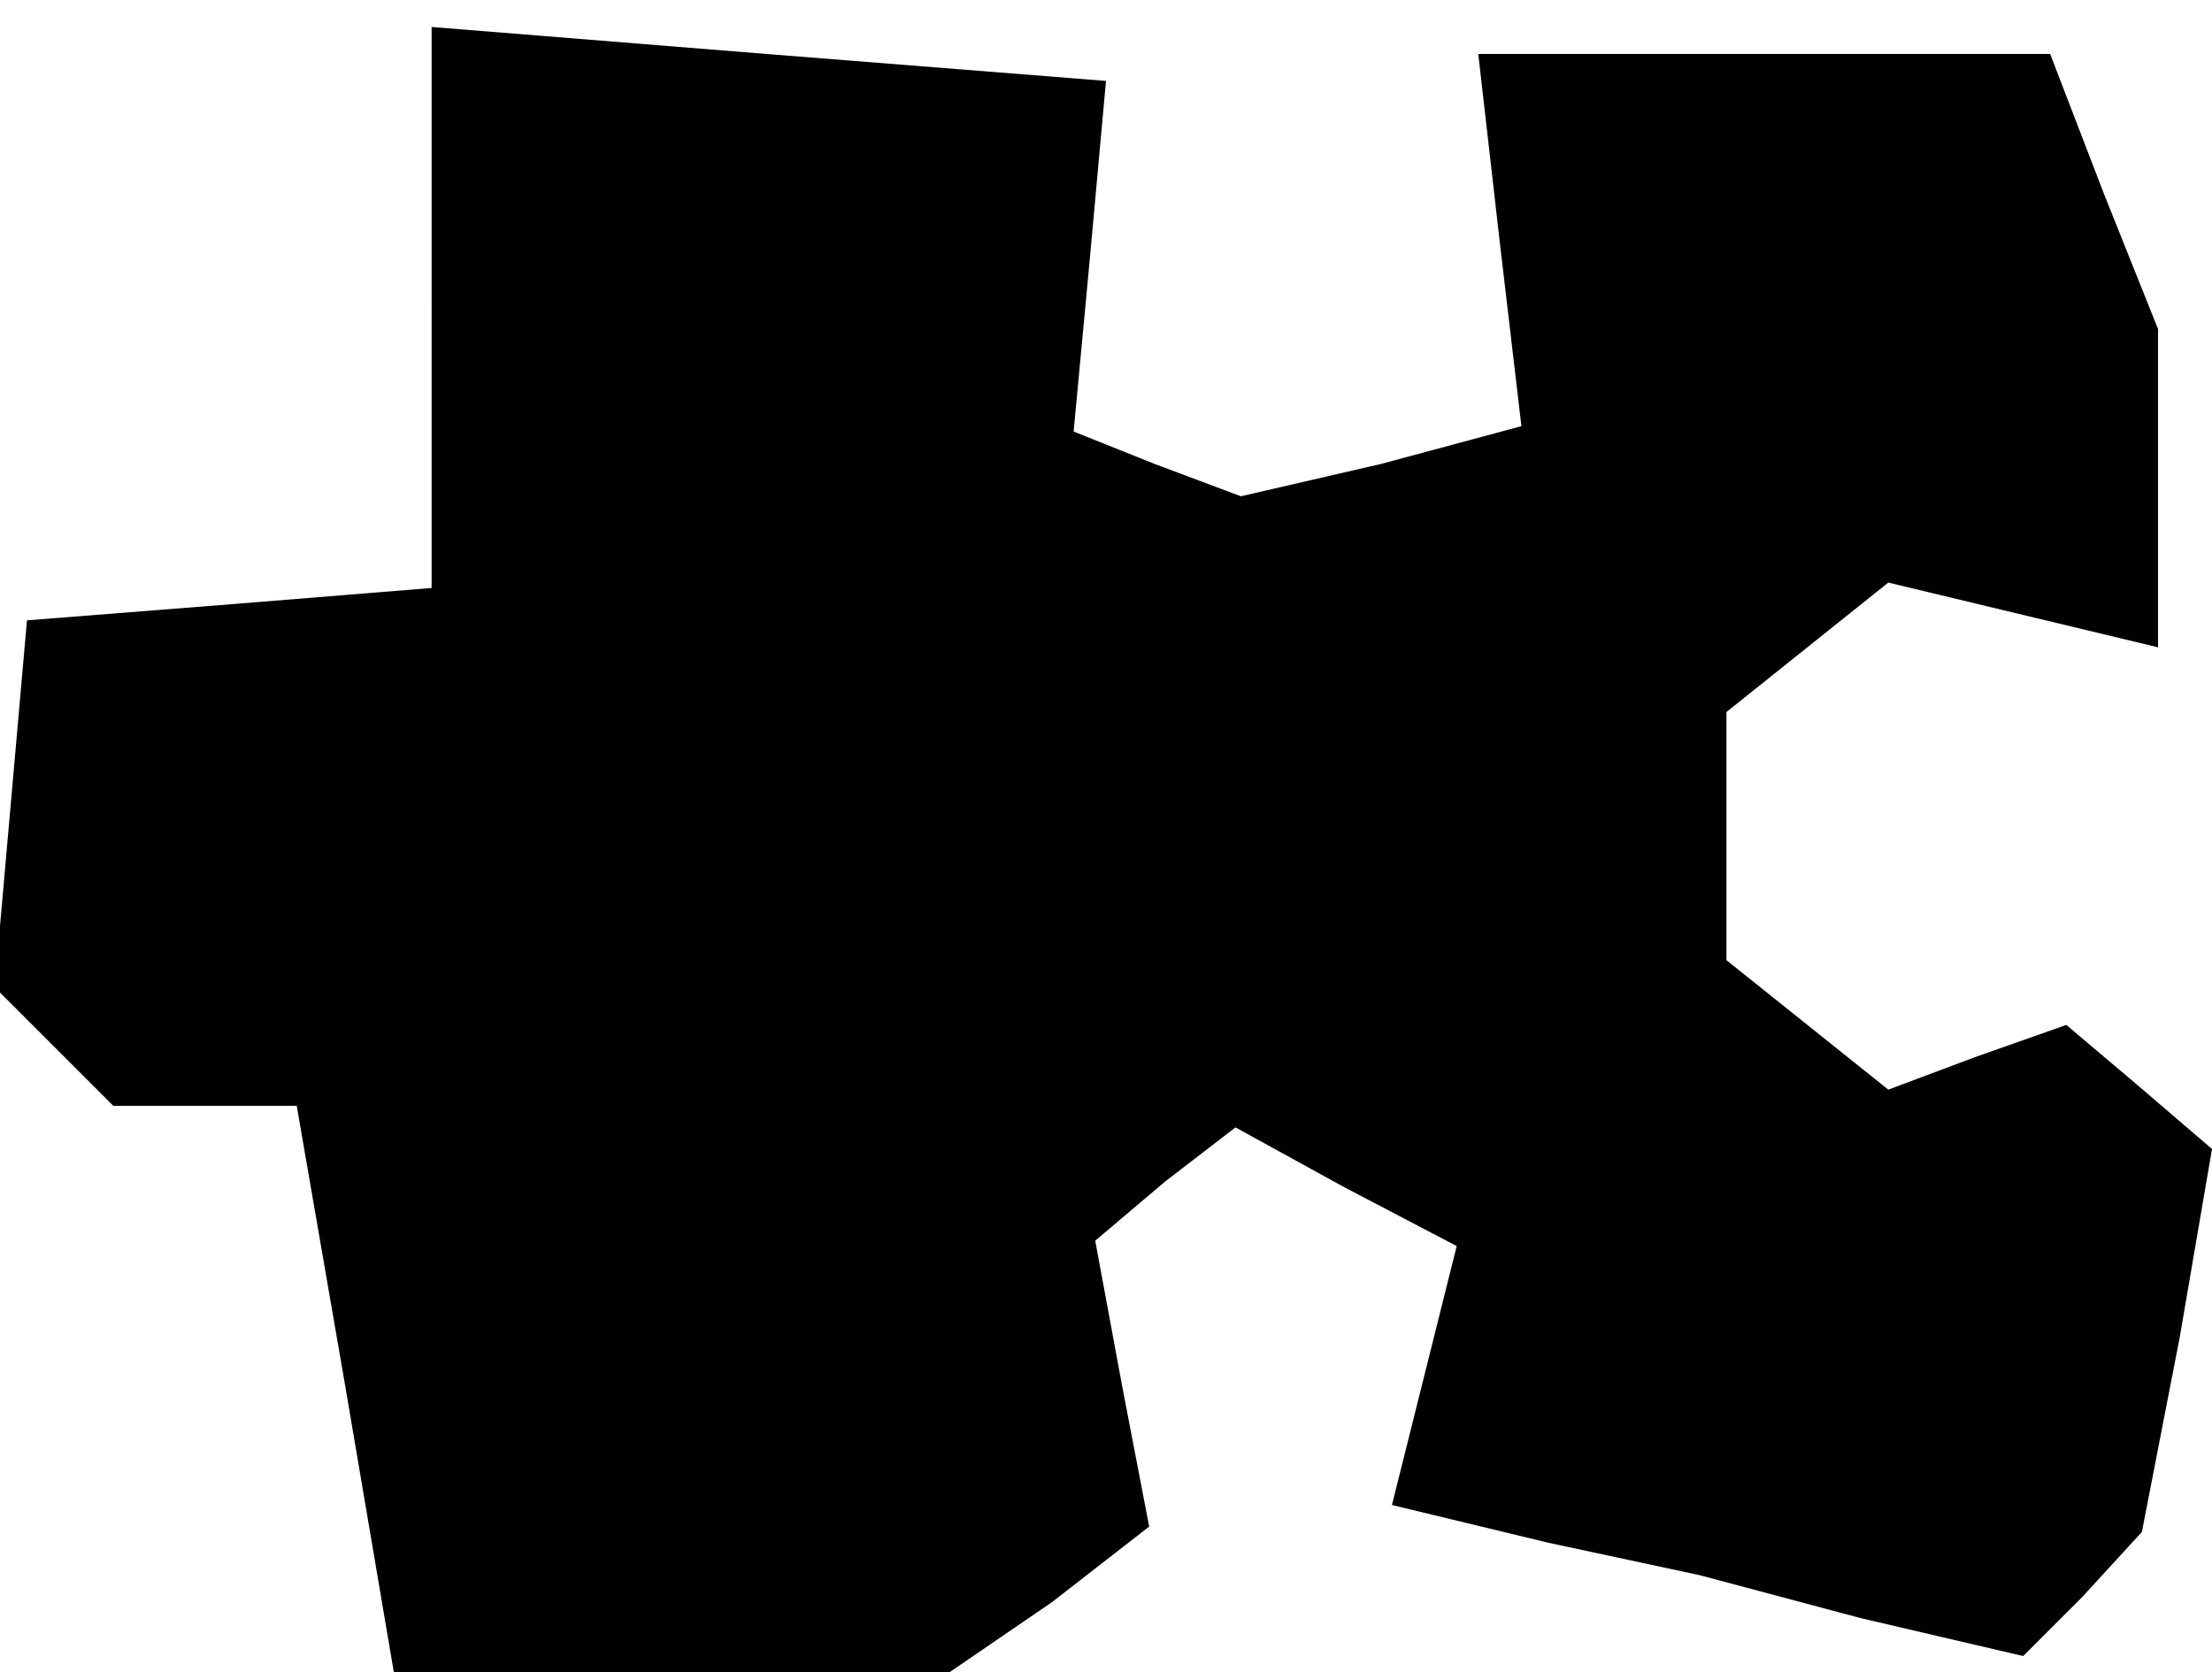 <?xml version="1.0" standalone="no"?>
<!DOCTYPE svg PUBLIC "-//W3C//DTD SVG 20010904//EN"
 "http://www.w3.org/TR/2001/REC-SVG-20010904/DTD/svg10.dtd">
<svg version="1.0" xmlns="http://www.w3.org/2000/svg"
 width="41pt" height="31pt" viewBox="0 0 41 31"
 preserveAspectRatio="xMidYMid meet">
<g transform="translate(0,31) scale(0.1,-0.1)"
fill="#000000" stroke="none">
<path d="M80 253 l0 -52 -37 -3 -38 -3 -3 -34 -3 -34 11 -11 11 -11 17 0 17 0
9 -52 9 -53 51 0 52 0 19 13 18 14 -5 26 -5 27 13 11 13 10 20 -11 21 -11 -6
-24 -6 -24 29 -7 28 -6 30 -8 30 -7 11 11 11 12 7 36 6 35 -14 12 -13 11 -17
-6 -16 -6 -15 12 -15 12 0 23 0 23 15 12 15 12 25 -6 25 -6 0 29 0 30 -10 25
-10 26 -53 0 -53 0 4 -35 4 -34 -26 -7 -26 -6 -16 6 -15 6 3 32 3 33 -63 5
-62 5 0 -52z"/>
</g>
</svg>
